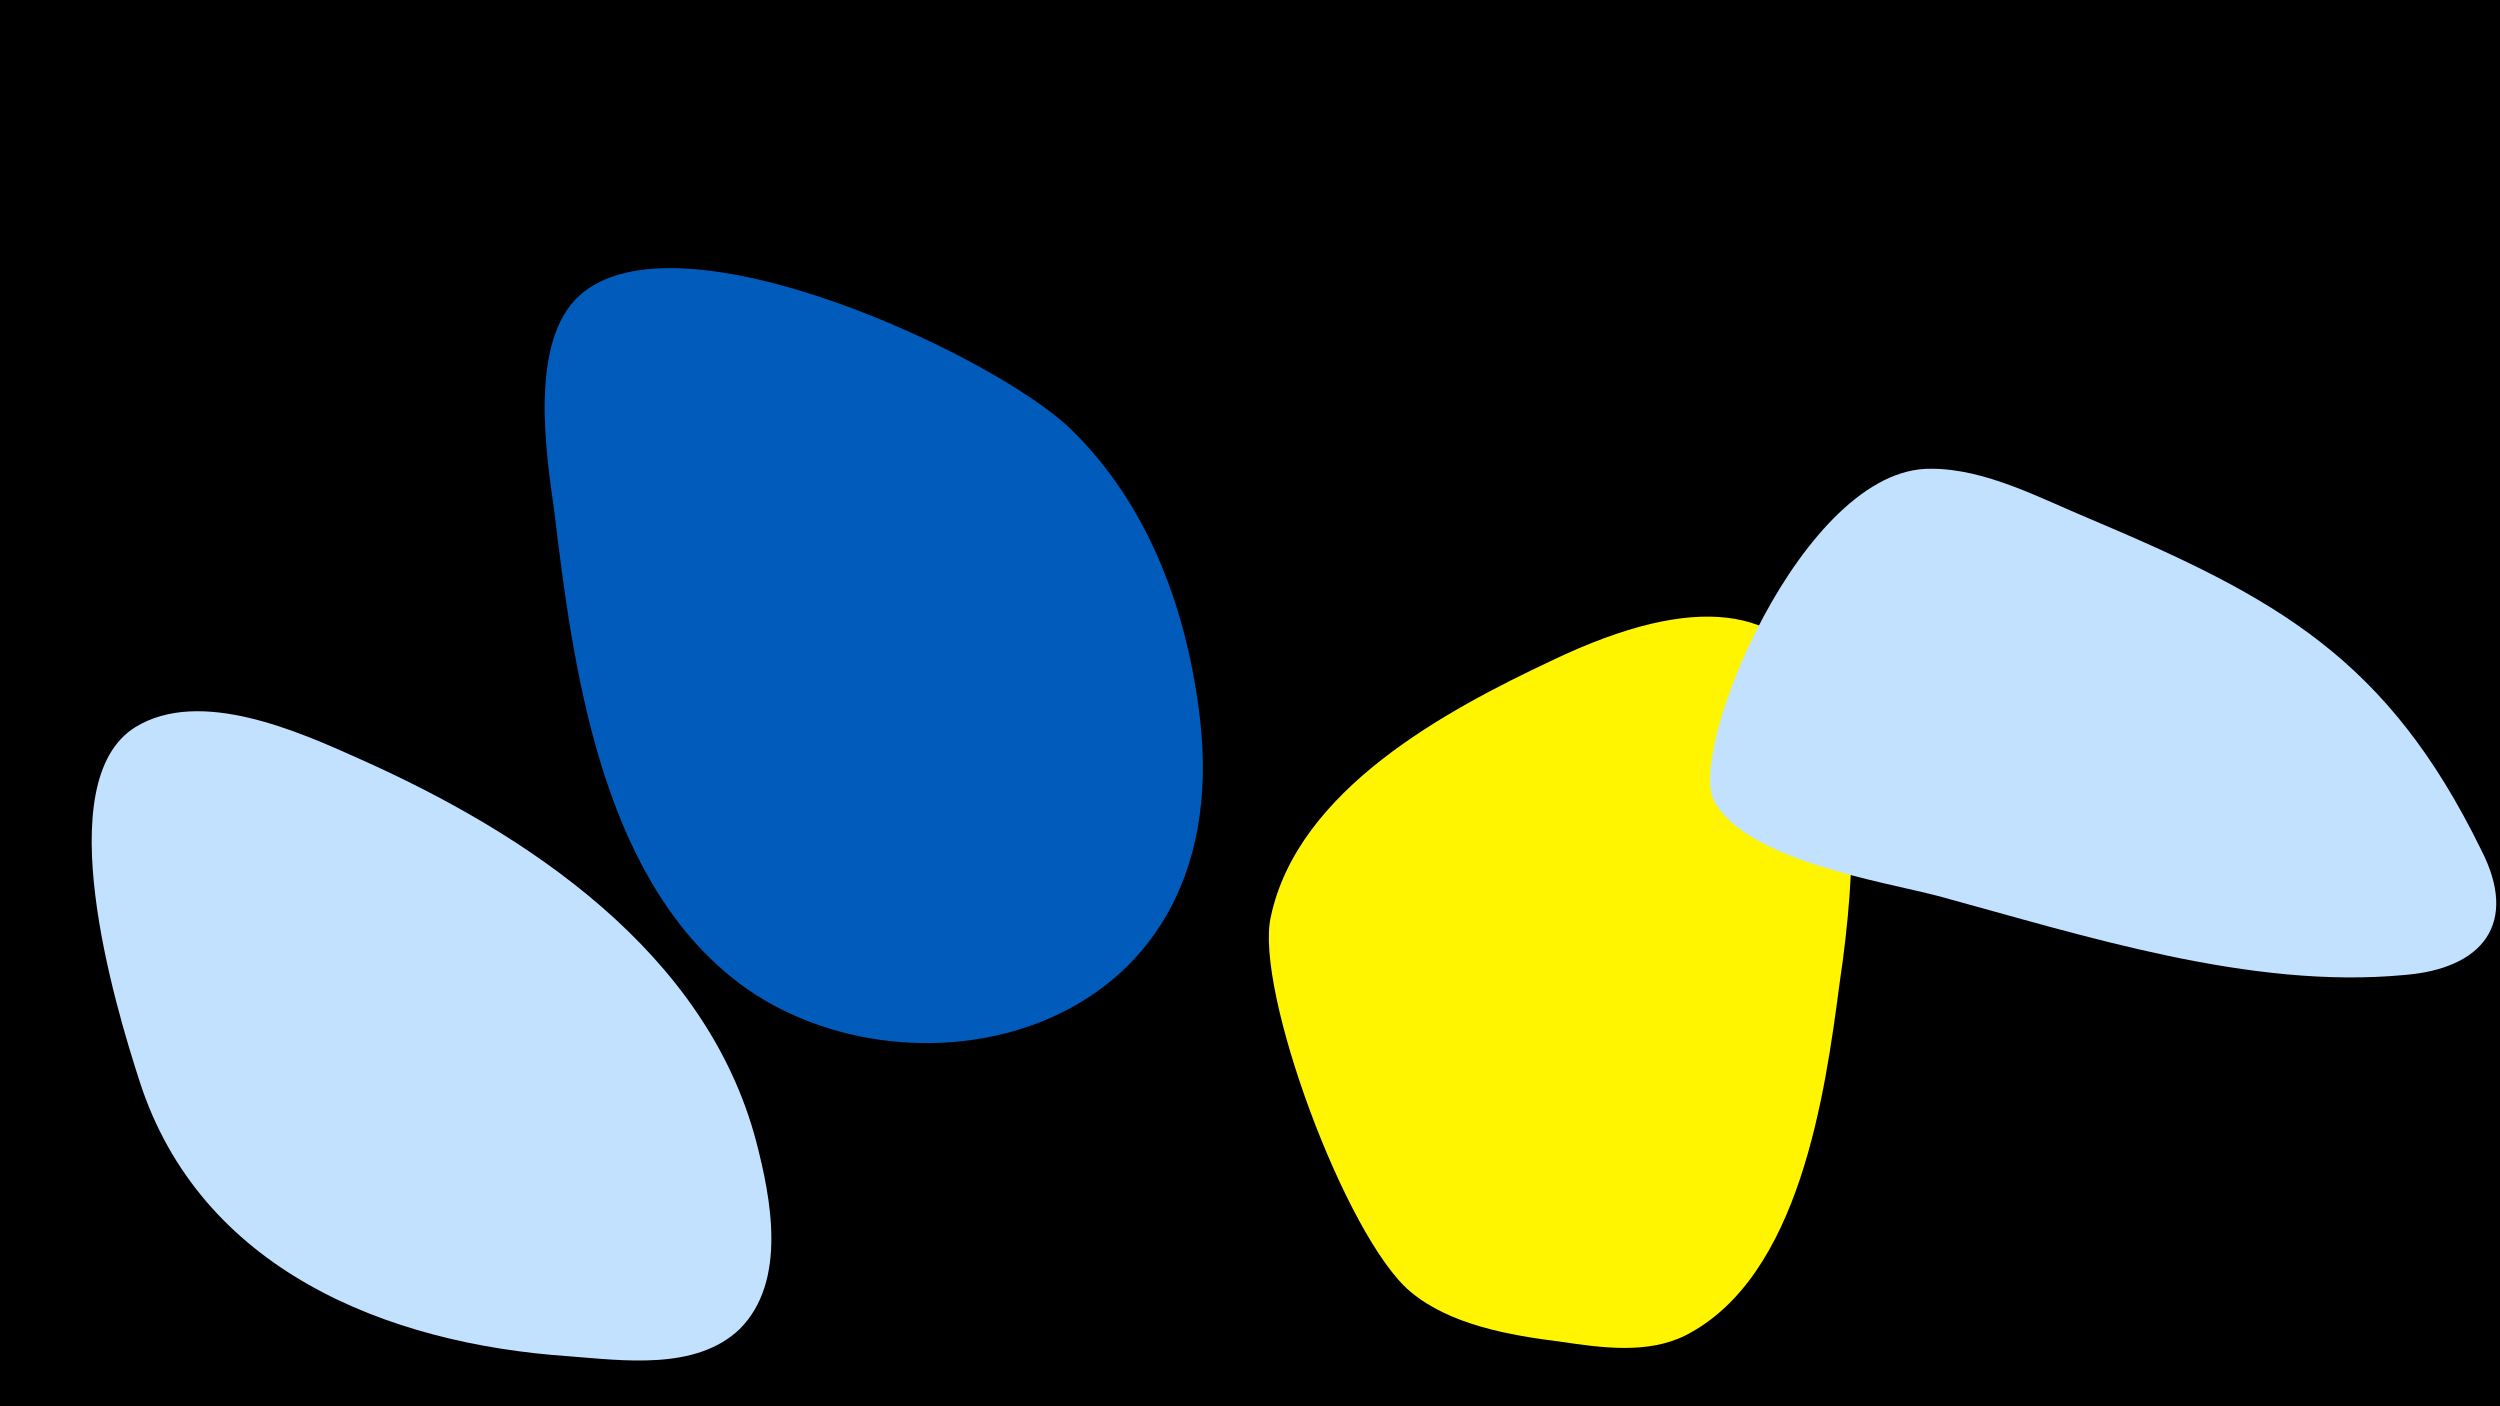 <svg width="1200" height="675" viewBox="-500 -500 1200 675" xmlns="http://www.w3.org/2000/svg"><path d="M-500-500h1200v675h-1200z" fill="#000"/><path d="M-137 48c-24-91-110-148-191-184-29-13-76-34-107-15-42 26-10 133 2 170 29 90 118 126 206 132 26 2 61 7 82-13 23-23 15-63 8-90z"  fill="#c2e1ff" /><path d="M76-155c-6-51-24-102-62-139-36-35-189-107-236-64-24 22-16 75-12 103 9 75 22 173 85 224 80 65 243 33 225-124z"  fill="#005bbb" /><path d="M245-183c-51 24-122 62-135 123-8 35 36 154 67 180 19 16 48 21 72 24 20 3 42 6 60-3 55-28 67-116 74-169 17-114 4-223-138-155z"  fill="#fff500" /><path d="M691-92c-45-92-98-121-188-159-24-10-50-24-76-24-62-1-118 137-104 160 16 28 80 38 107 45 70 19 150 45 224 38 38-3 55-25 37-60z"  fill="#c2e1ff" /></svg>